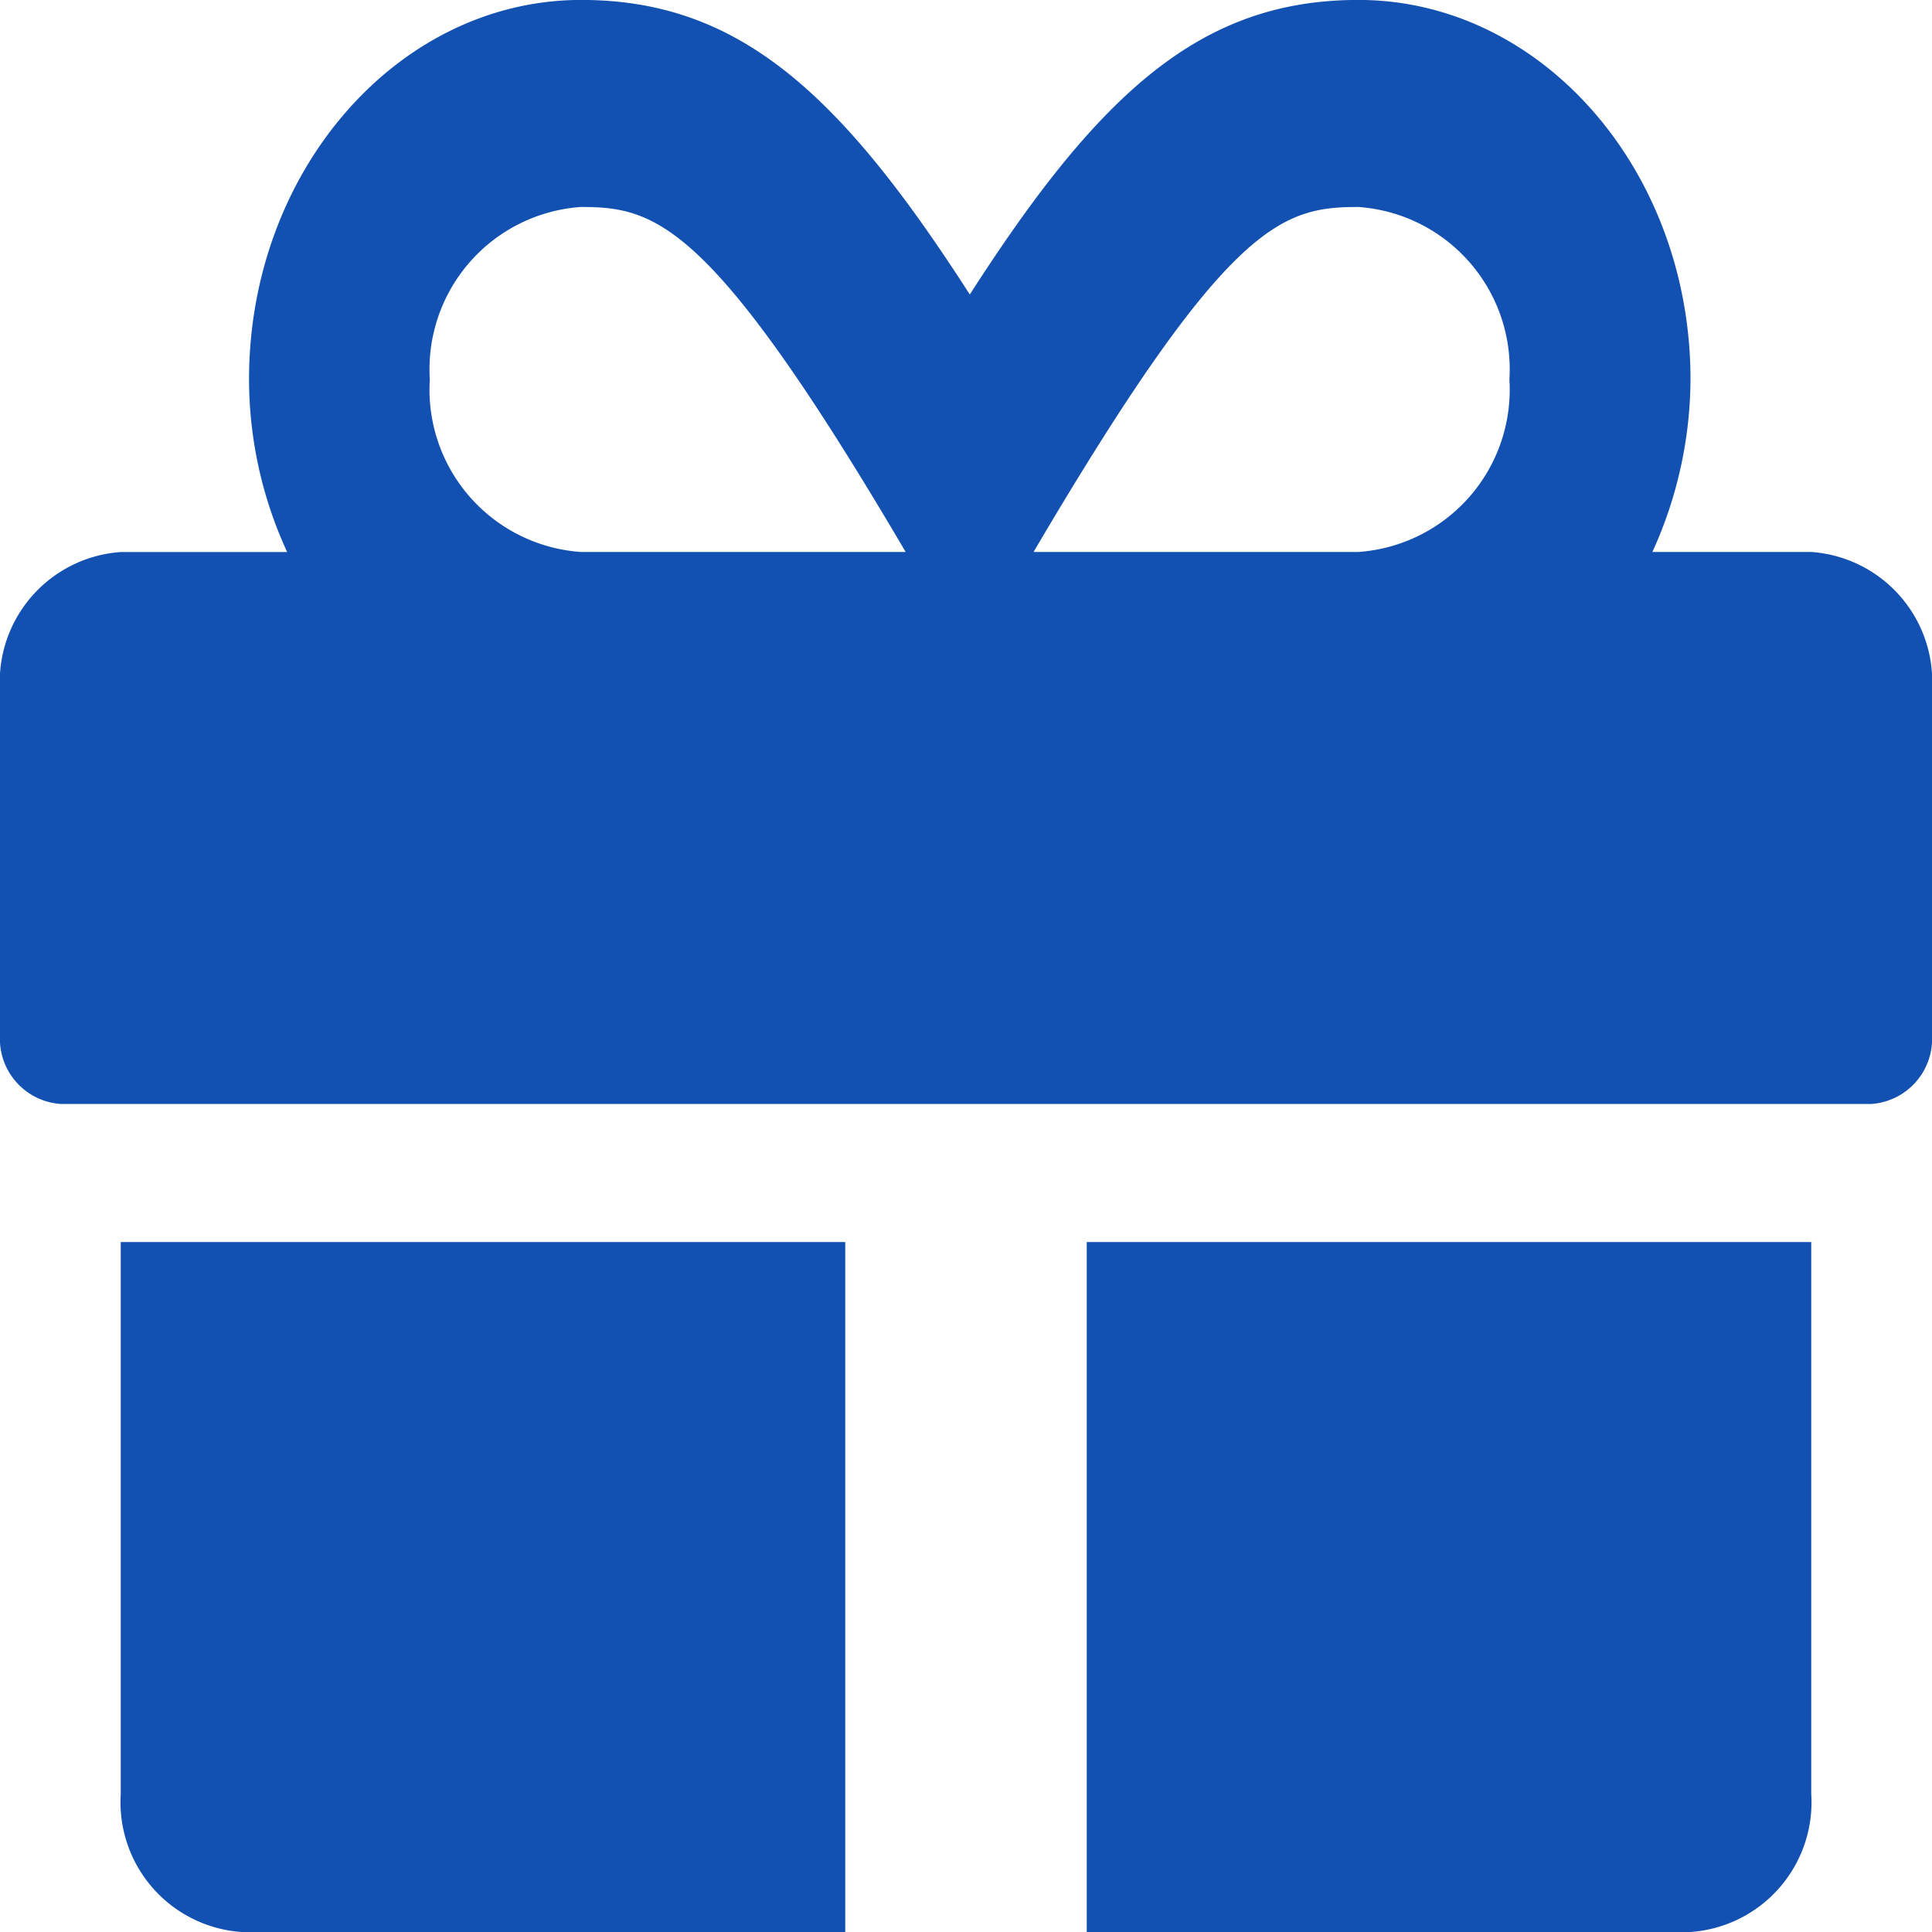 <svg xmlns="http://www.w3.org/2000/svg" width="30" height="30" viewBox="0 0 30 30">
  <path id="Icon_awesome-gift" data-name="Icon awesome-gift" d="M1.875,30.107A2.02,2.02,0,0,0,3.75,32.25h9.375V21.536H1.875Zm15,2.143H26.25a2.02,2.02,0,0,0,1.875-2.143V21.536H16.875Zm11.25-21.429H25.658a6.512,6.512,0,0,0,.592-2.679c0-3.248-2.314-5.893-5.156-5.893-2.437,0-4.014,1.426-6.035,4.574-2.021-3.147-3.6-4.574-6.035-4.574C6.182,2.25,3.867,4.9,3.867,8.143a6.42,6.42,0,0,0,.592,2.679H1.875A2.02,2.02,0,0,0,0,12.964v5.357a1.014,1.014,0,0,0,.938,1.071H29.063A1.014,1.014,0,0,0,30,18.321V12.964A2.02,2.02,0,0,0,28.125,10.821Zm-19.107,0A2.527,2.527,0,0,1,6.674,8.143,2.527,2.527,0,0,1,9.018,5.464c1.166,0,2.027.221,5.045,5.357H9.018Zm12.076,0H16.049C19.061,5.7,19.9,5.464,21.094,5.464a2.527,2.527,0,0,1,2.344,2.679A2.527,2.527,0,0,1,21.094,10.821Z" transform="translate(0 -2.25)" fill="#1251b2"/>
</svg>
